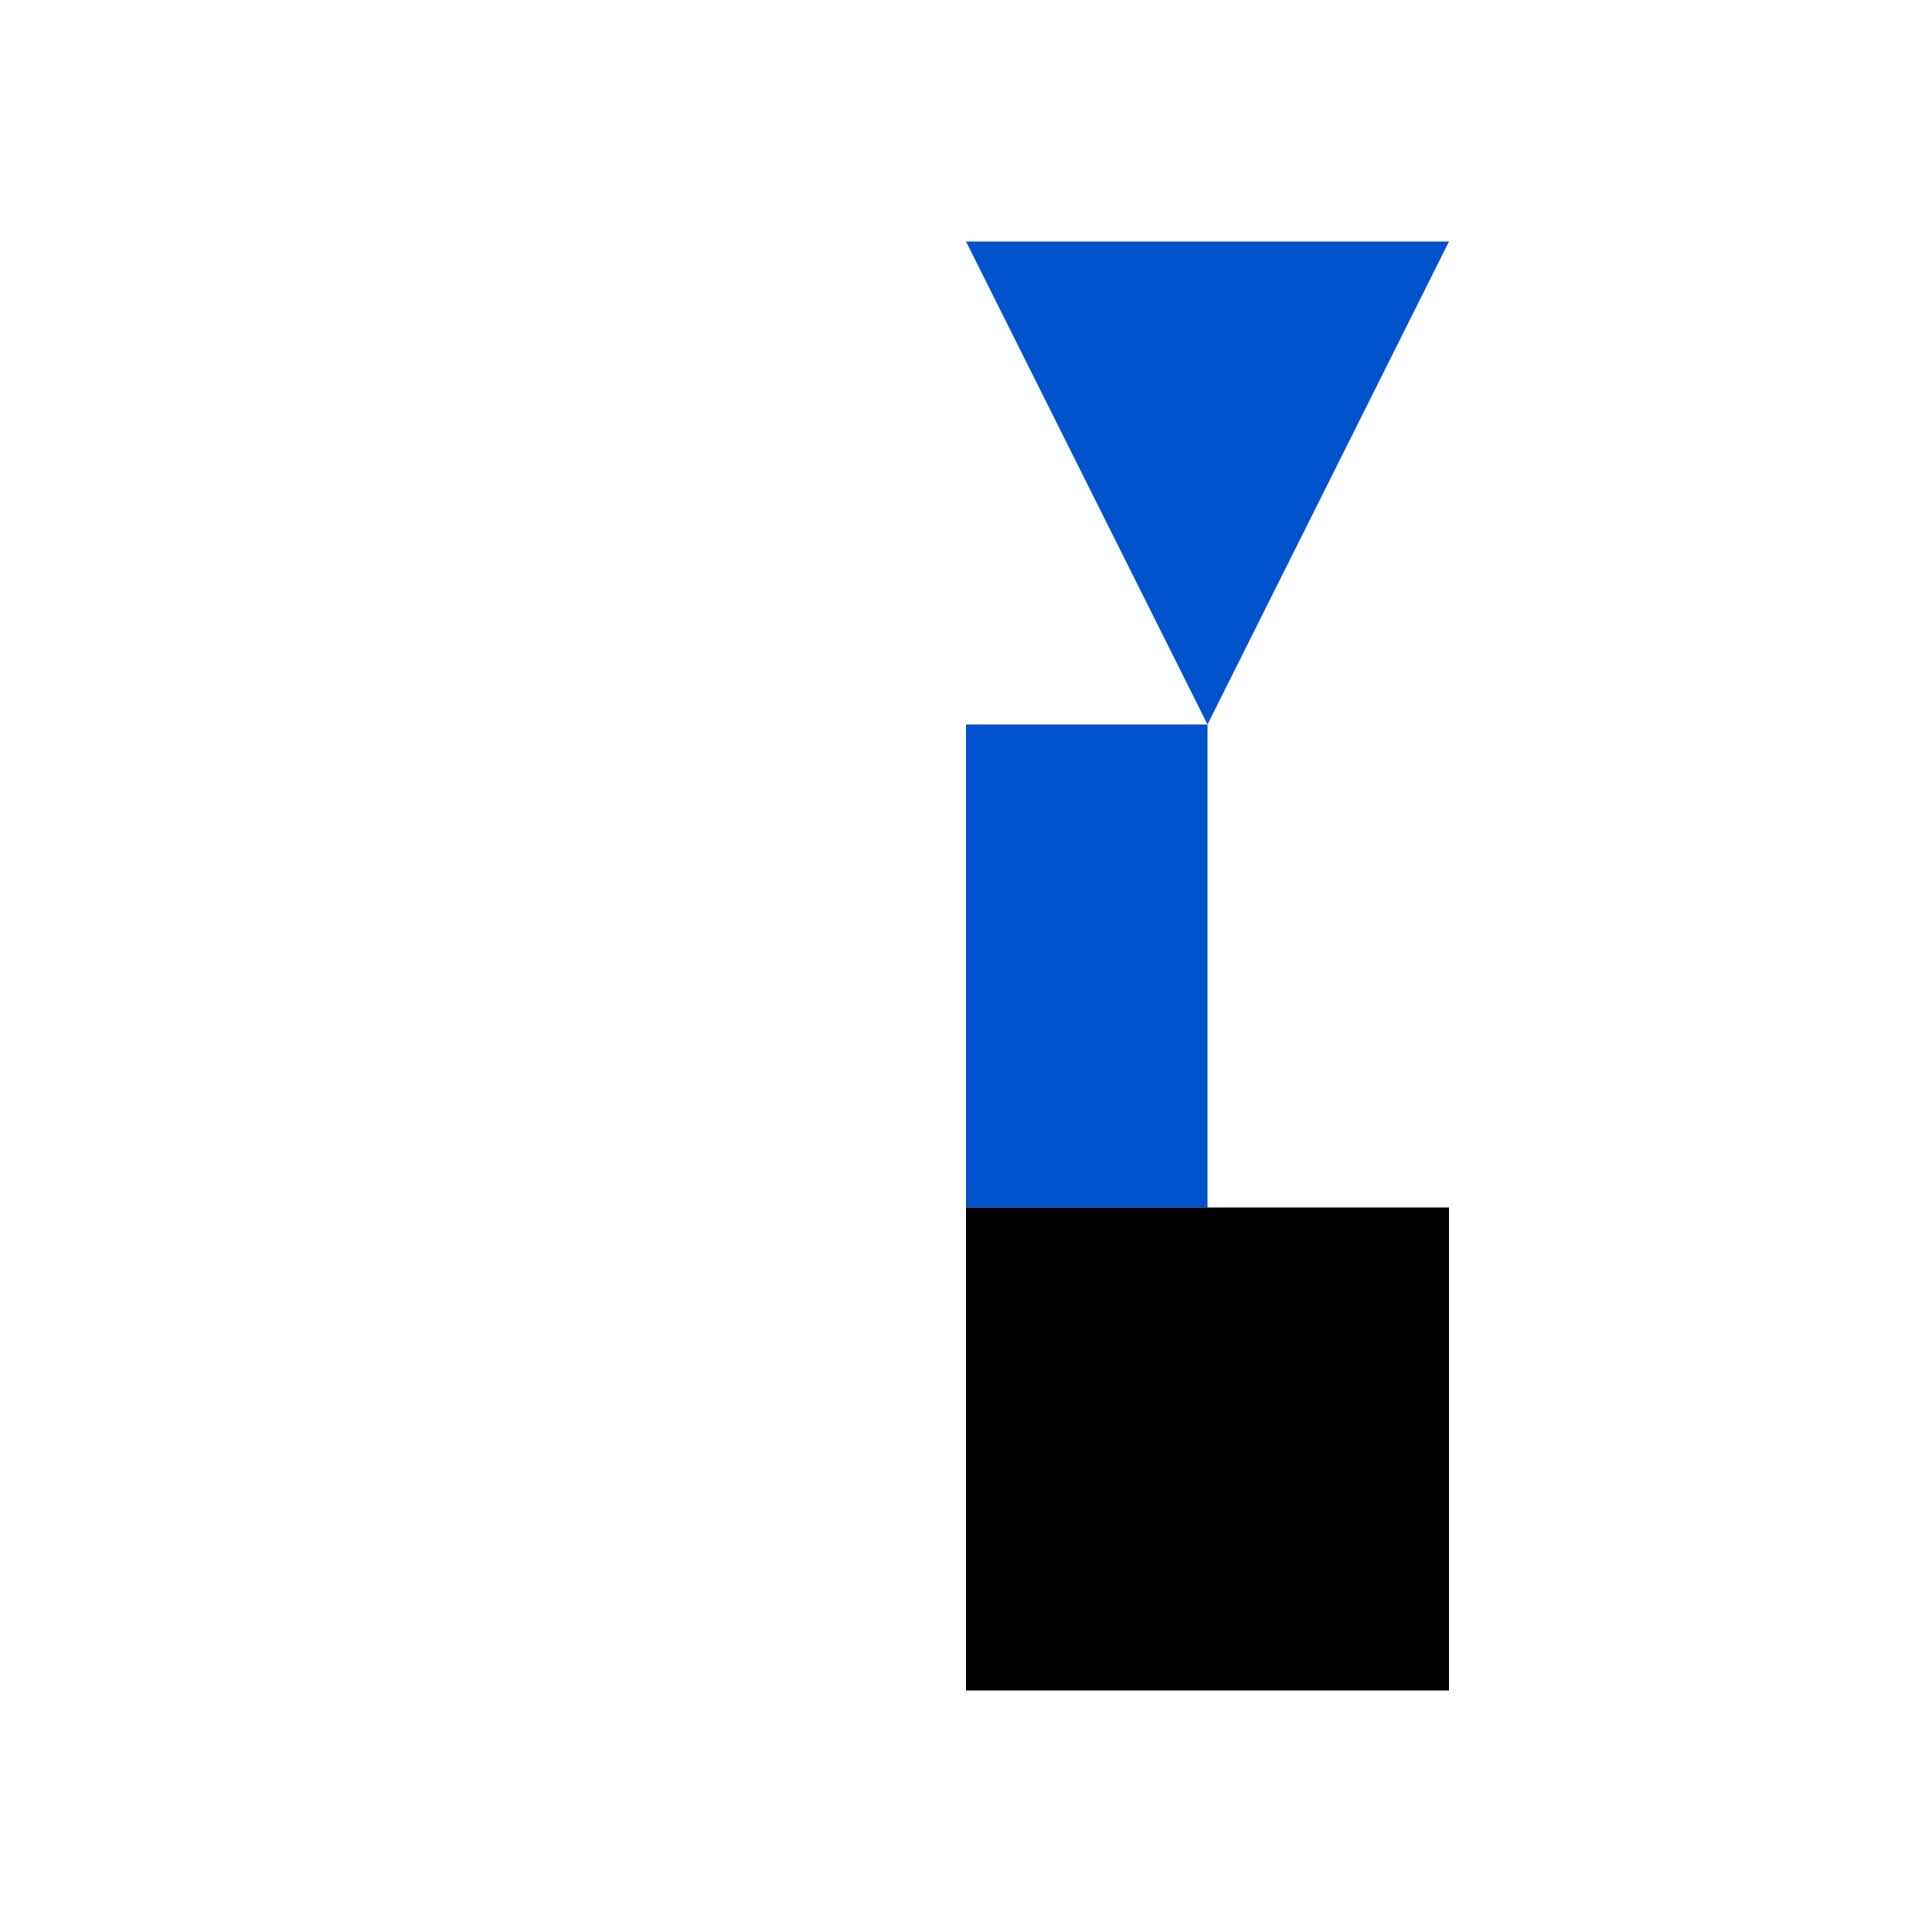 <?xml version="1.0" encoding="UTF-8"?>
<svg width="32" height="32" viewBox="0 0 32 32" version="1.1" xmlns="http://www.w3.org/2000/svg">
    <g transform="translate(8,4) scale(0.08)">
        <!-- Y shape -->
        <path fill="#0052CC" d="M150,0 L200,0 L150,100 L100,0 Z"/>
        <path fill="#0052CC" d="M150,100 L150,200 L100,200 L100,100 Z"/>
        <!-- Bottom part -->
        <path fill="#000000" d="M150,200 L200,200 L200,300 L100,300 L100,200 Z"/>
    </g>
</svg>
